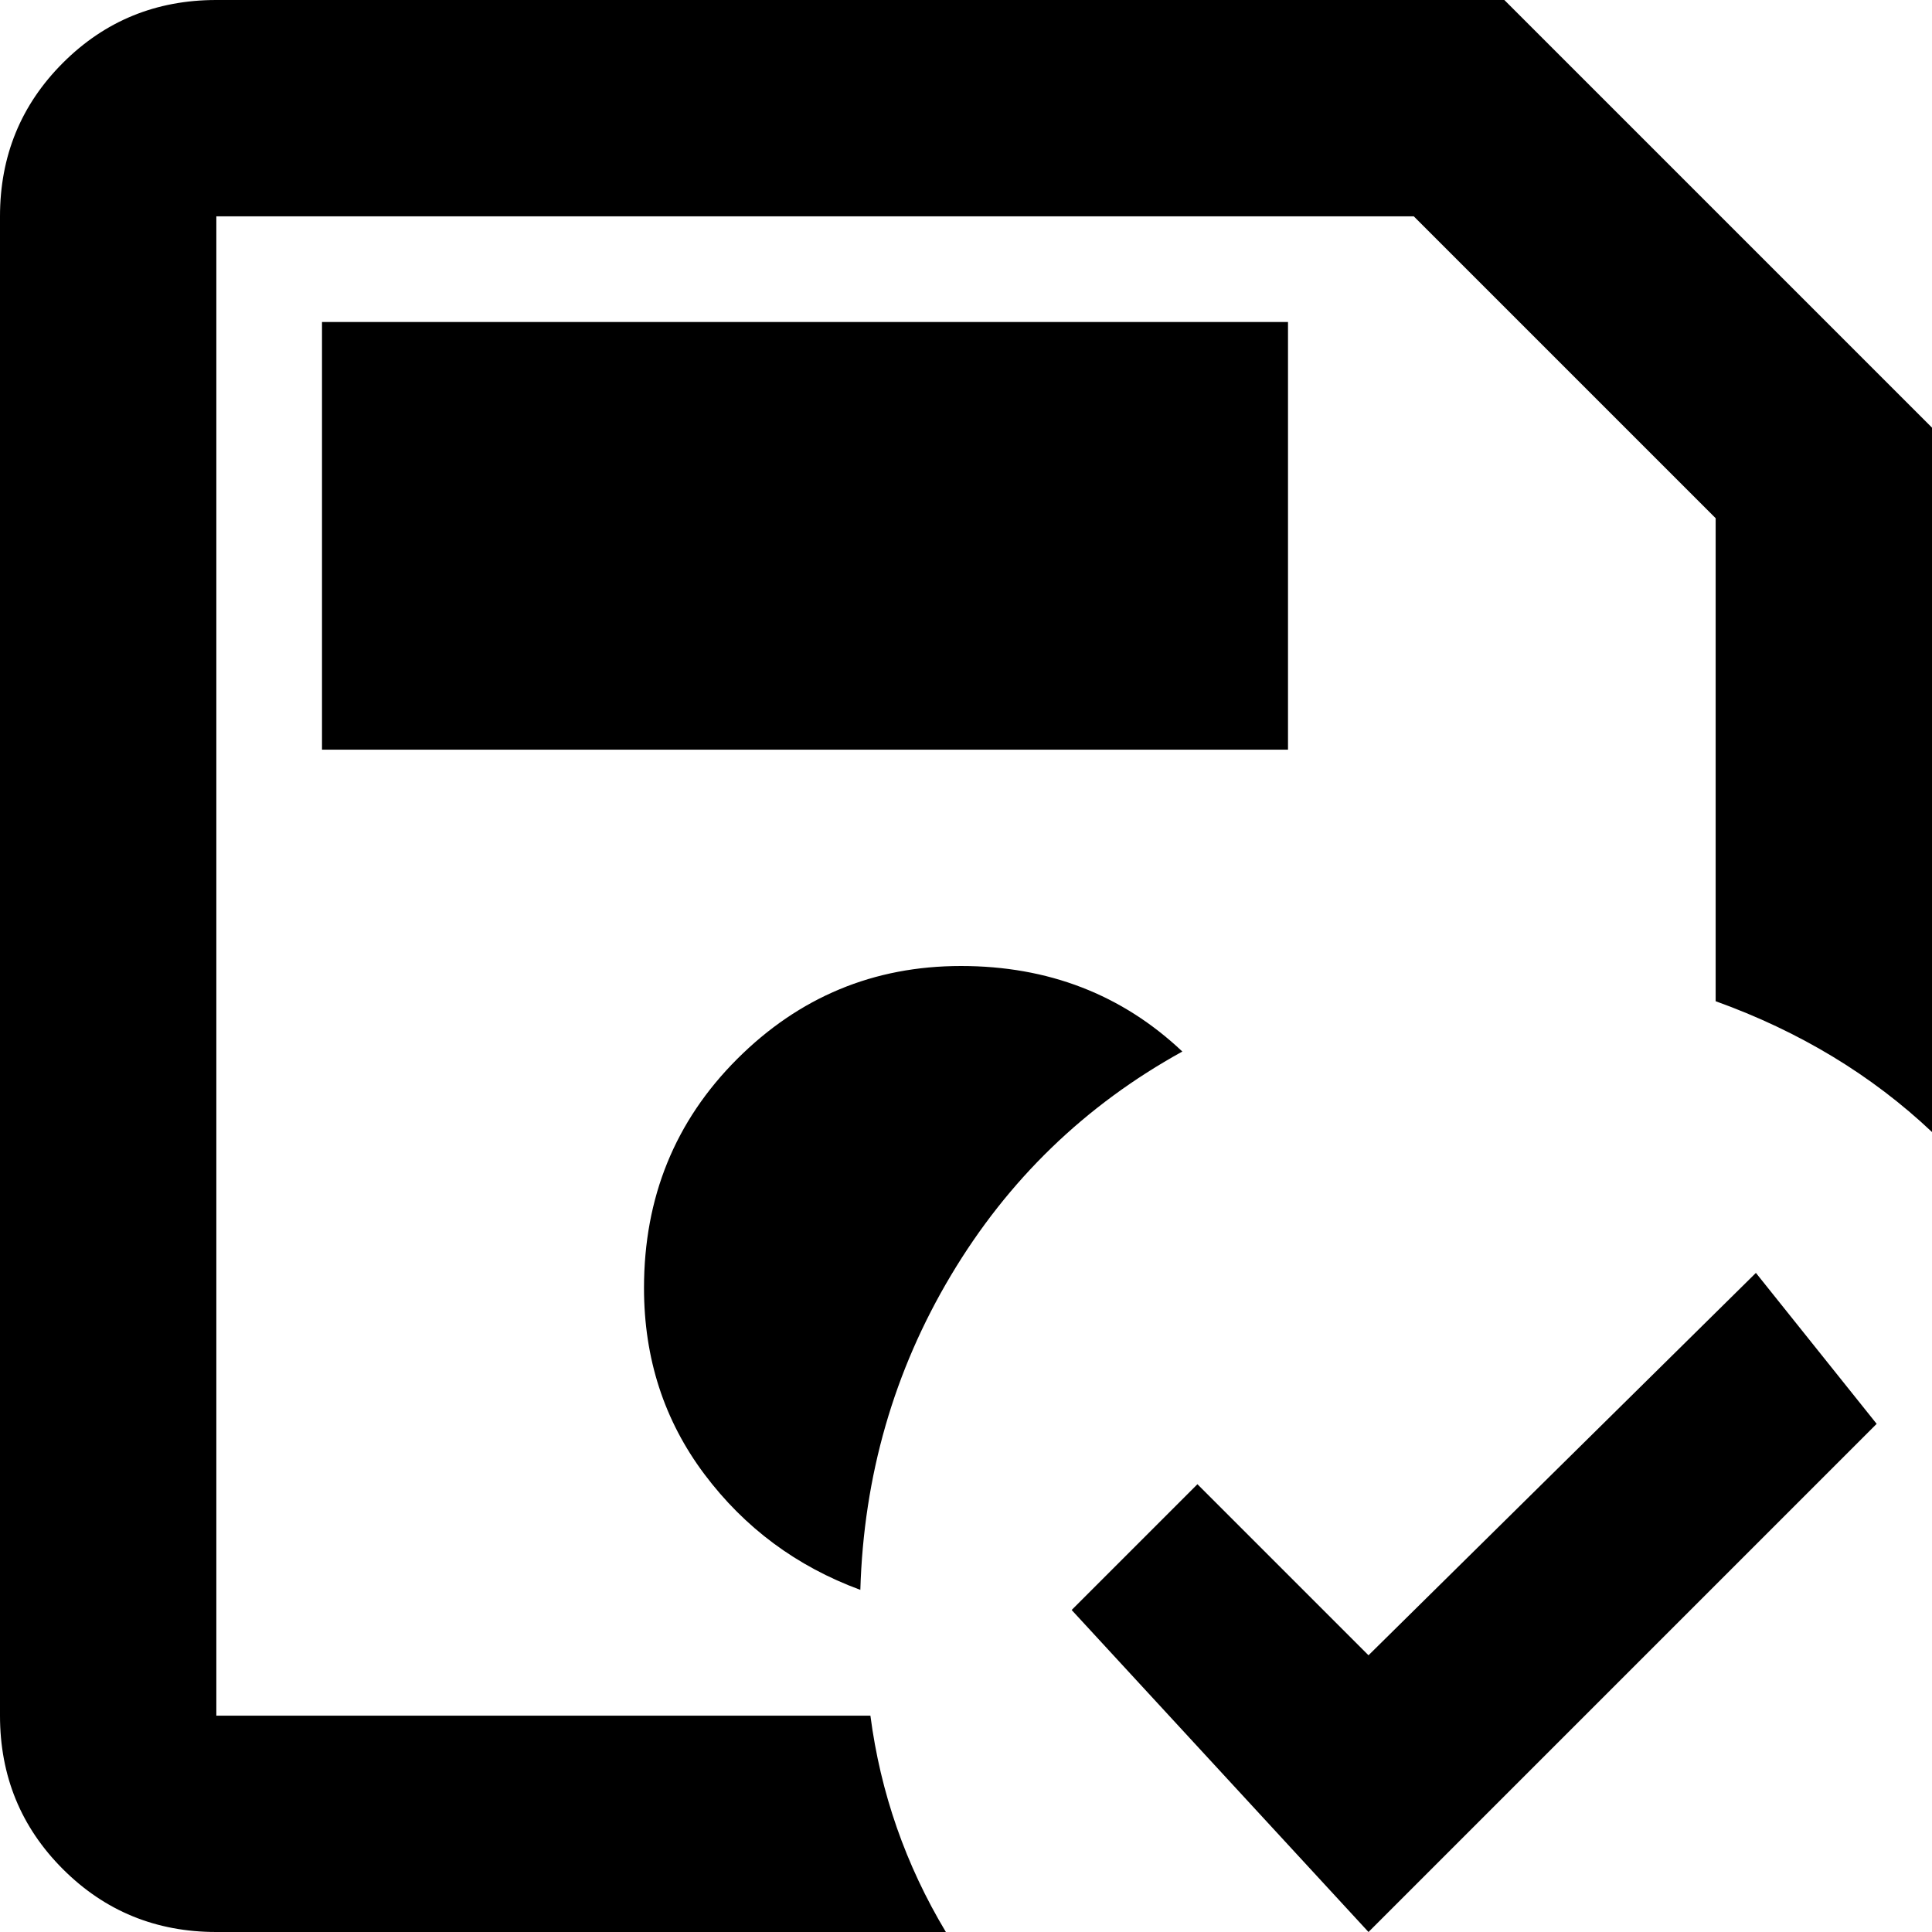 <svg xmlns="http://www.w3.org/2000/svg" viewBox="64 0 384 384">
      <g transform="scale(1 -1) translate(0 -384)">
        <path d="M299 175Q281 192 255.0 192.0Q229 192 210.5 173.5Q192 155 192 128Q192 107 204.0 91.0Q216 75 235 68Q236 102 253.0 130.5Q270 159 299 175ZM237 43H107V341H345L405 281V185Q430 176 448 159V299L363 384H107Q89 384 76.5 371.5Q64 359 64 341V43Q64 25 76.5 12.5Q89 0 107 0H252Q240 20 237 43ZM128 235H320V320H128ZM336 0 277 64 302 89 336 55 413 131 437 101Z" />
      </g>
    </svg>